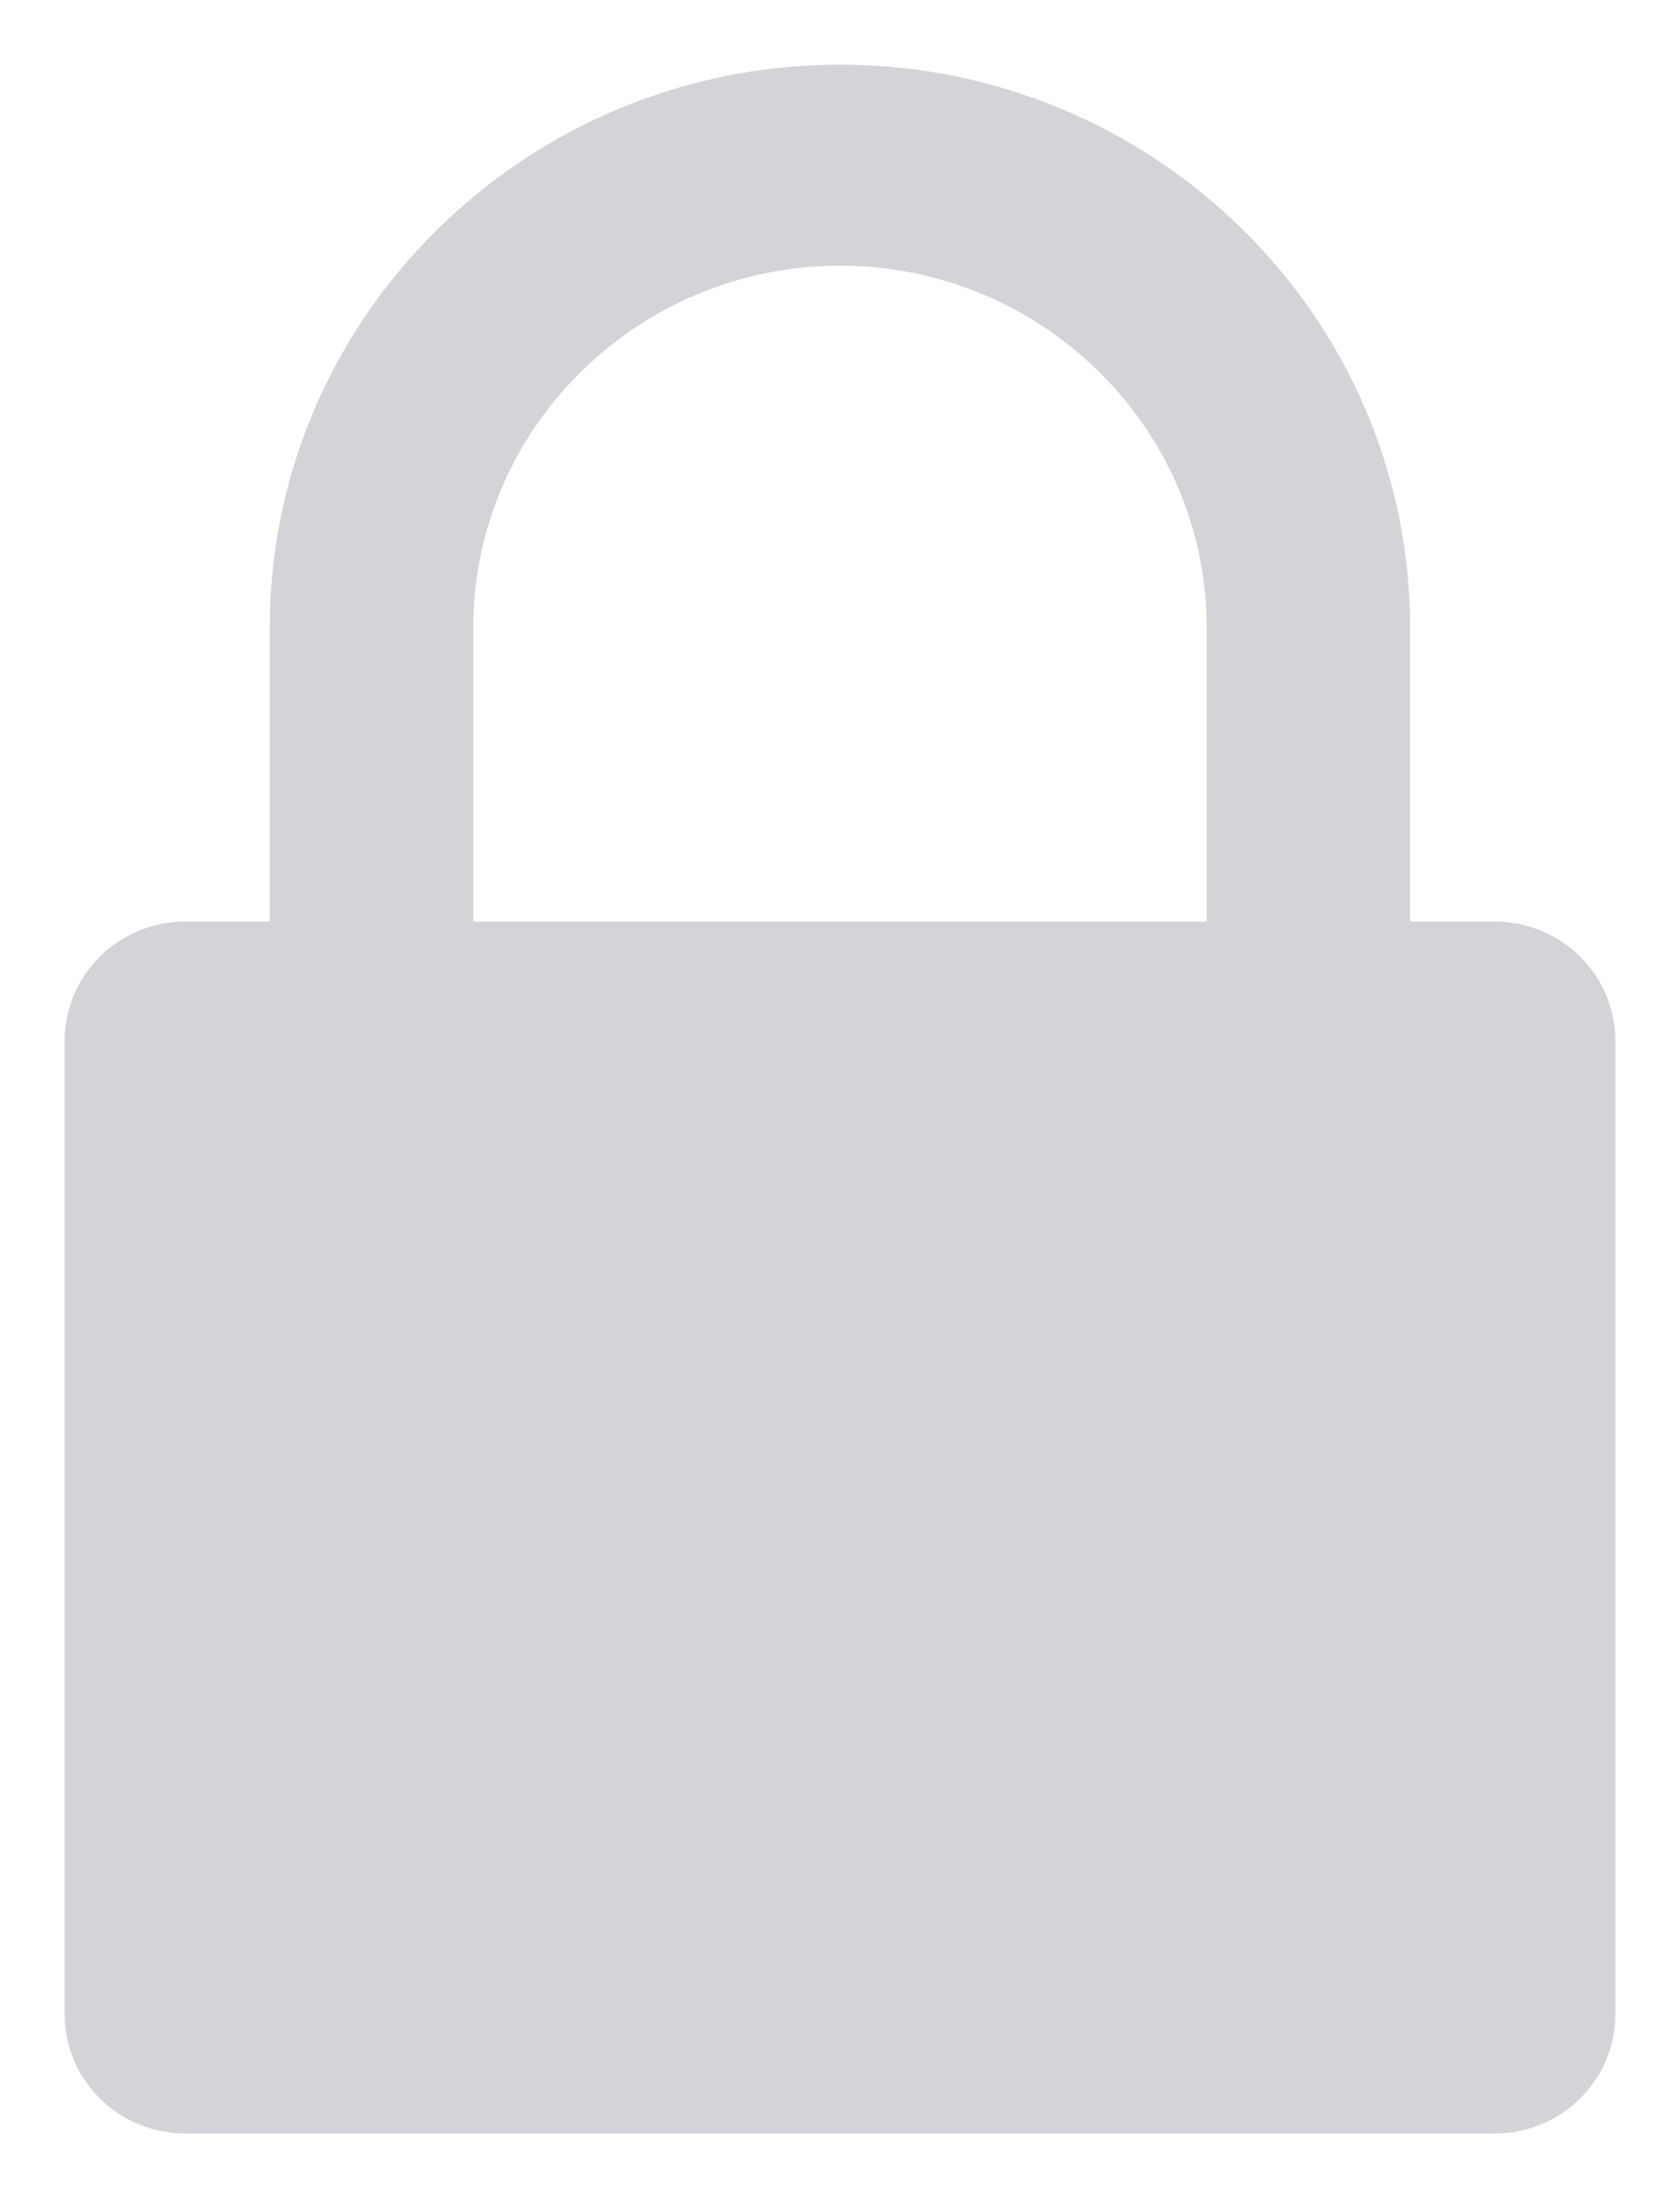 <svg width="13" height="17" viewBox="0 0 13 17" fill="none" xmlns="http://www.w3.org/2000/svg">
<path d="M11.565 7.127H10.912V4.857C10.912 2.454 8.933 0.5 6.5 0.5C4.067 0.5 2.087 2.454 2.087 4.857V7.127H1.435C0.918 7.127 0.5 7.54 0.5 8.05V15.577C0.5 16.087 0.918 16.5 1.435 16.5H11.565C12.082 16.5 12.5 16.087 12.5 15.577V8.05C12.5 7.54 12.082 7.127 11.565 7.127ZM9.338 7.127H3.662V4.857C3.662 3.312 4.935 2.055 6.5 2.055C8.065 2.055 9.338 3.312 9.338 4.857V7.127Z" fill="#D4D4D8"/>
</svg>
